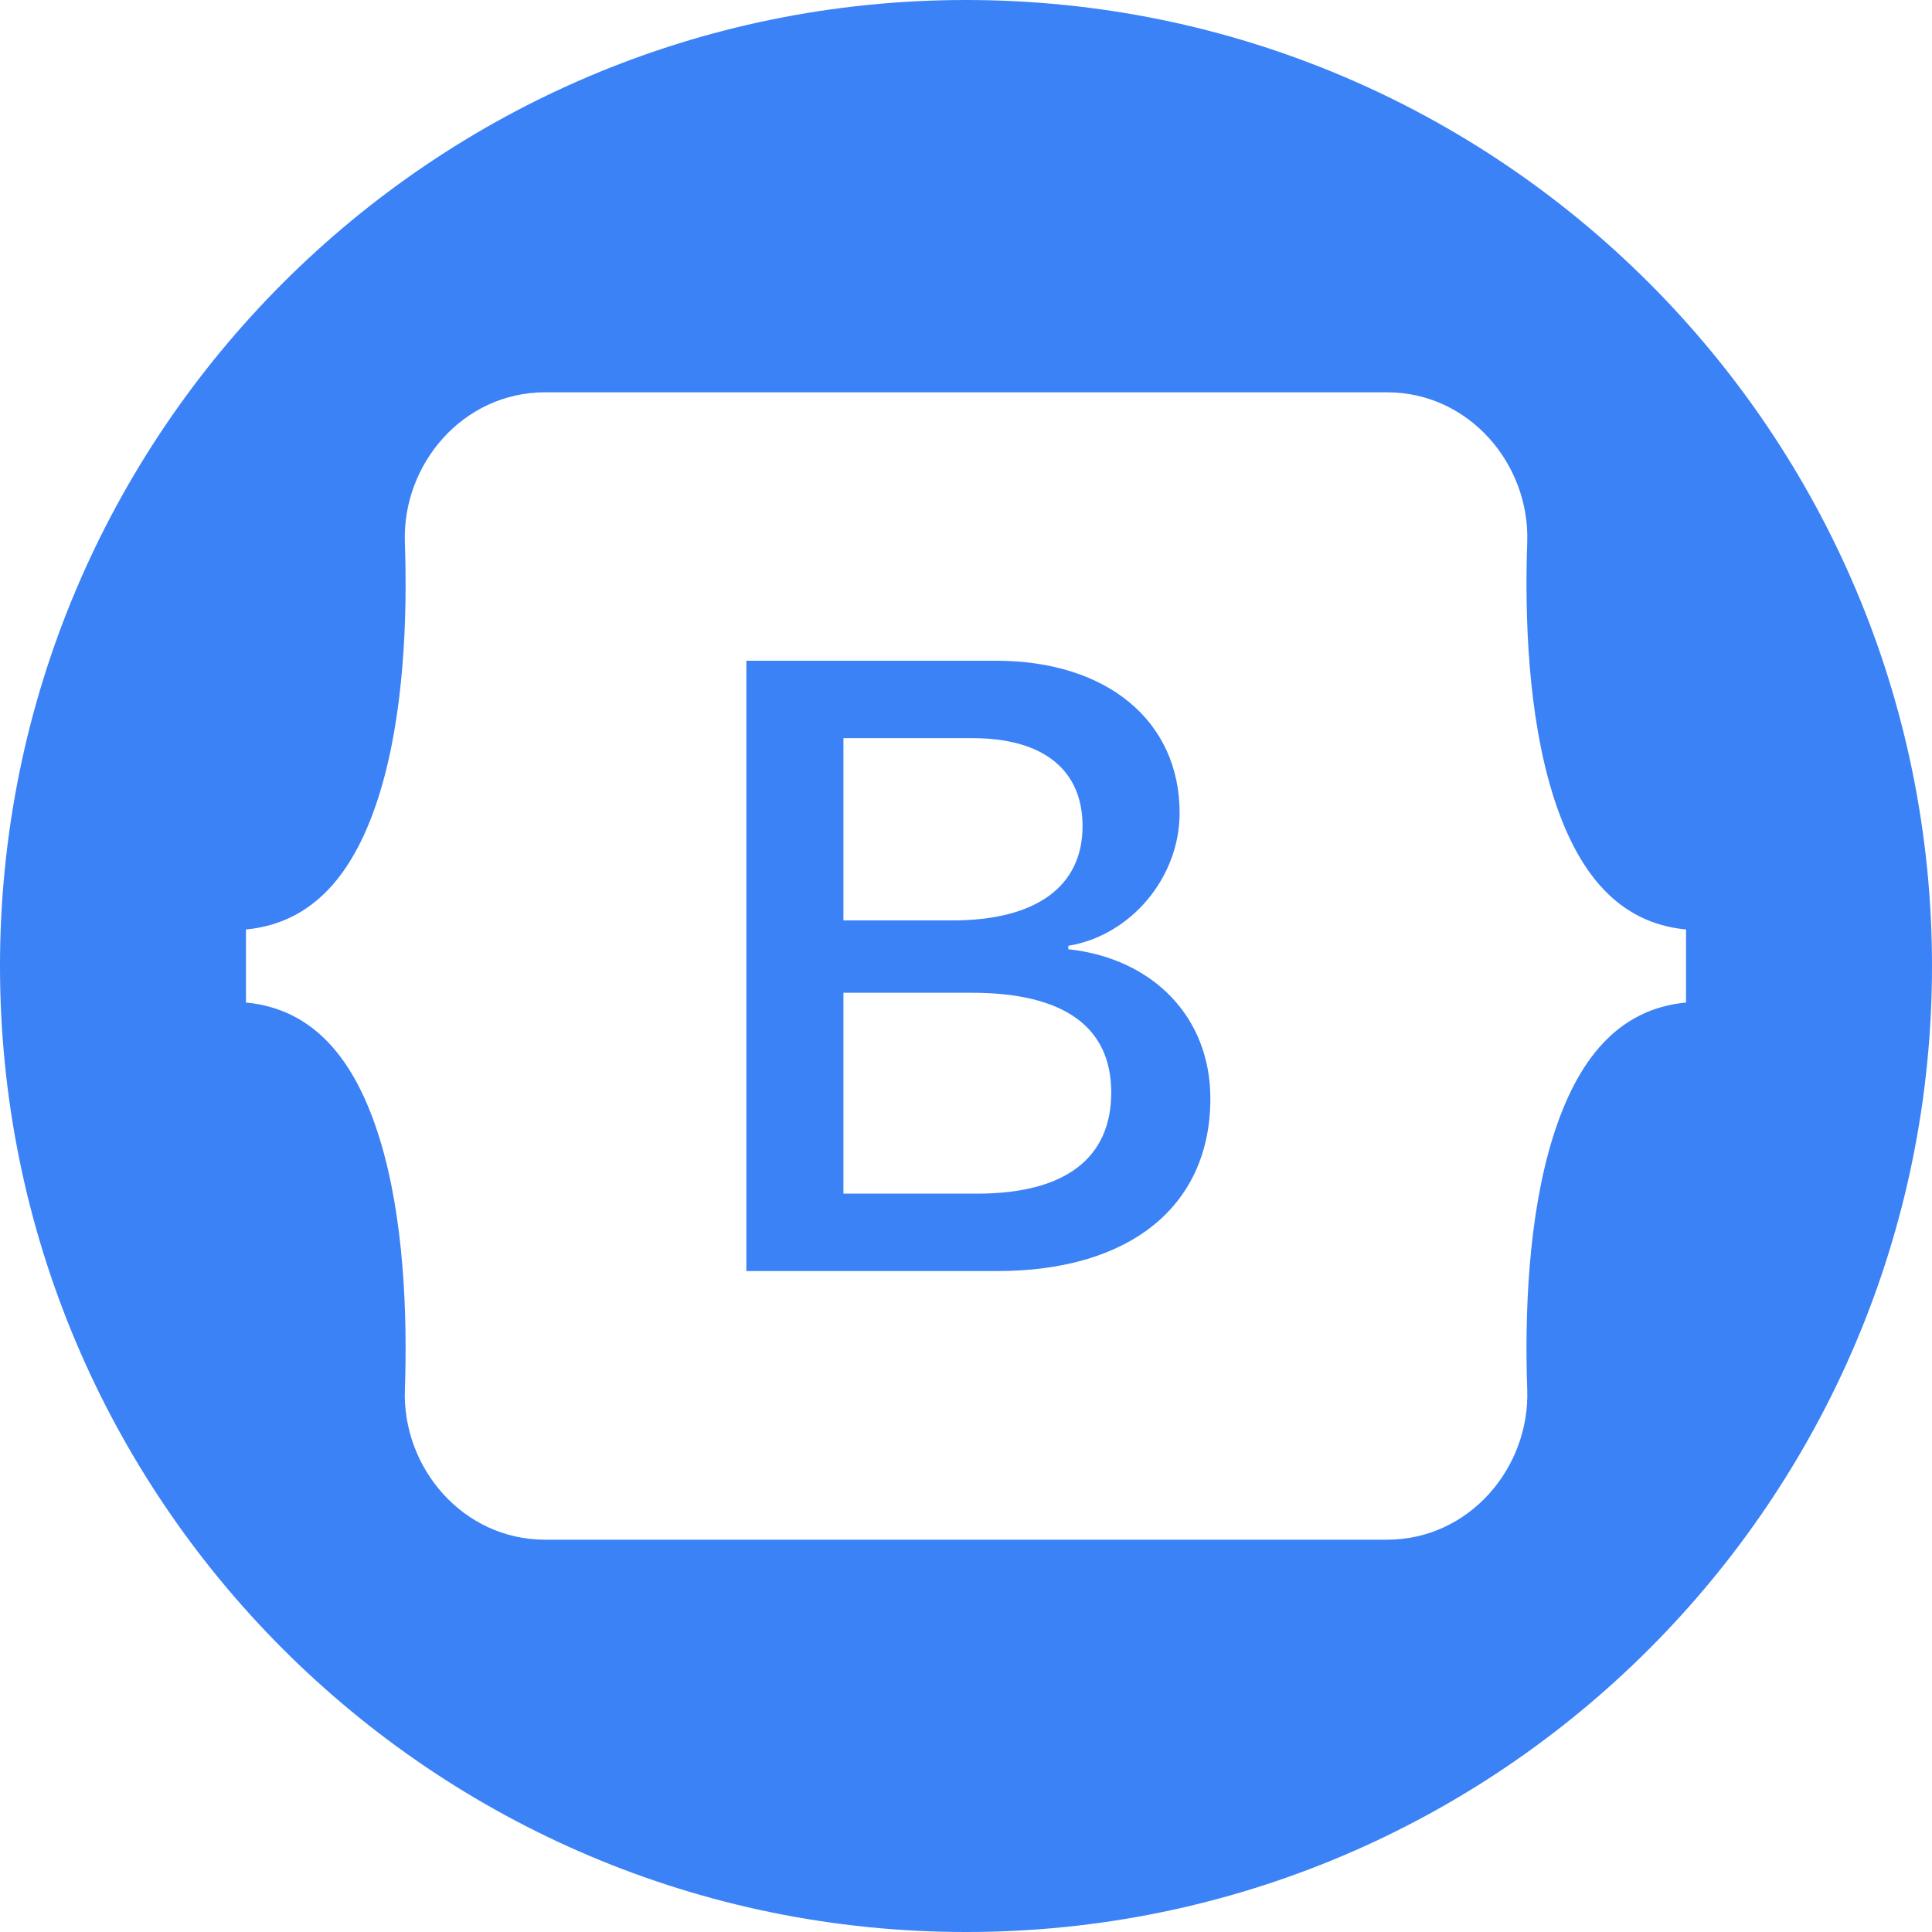 <?xml version="1.0" encoding="UTF-8"?>
<!DOCTYPE svg PUBLIC "-//W3C//DTD SVG 1.1//EN" "http://www.w3.org/Graphics/SVG/1.1/DTD/svg11.dtd">
<!-- Creator: CorelDRAW -->
<svg xmlns="http://www.w3.org/2000/svg" xml:space="preserve" width="413px" height="413px" version="1.1" shape-rendering="geometricPrecision" text-rendering="geometricPrecision" image-rendering="optimizeQuality" fill-rule="evenodd" clip-rule="evenodd"
viewBox="0 0 185.91 185.91"
 xmlns:xlink="http://www.w3.org/1999/xlink"
 xmlns:xodm="http://www.corel.com/coreldraw/odm/2003">
 <g id="Camada_x0020_1">
  <path fill="#3B82F6" d="M92.96 0c51.33,0 92.95,41.62 92.95,92.96 0,51.33 -41.62,92.95 -92.95,92.95 -51.34,0 -92.96,-41.62 -92.96,-92.95 0,-51.34 41.62,-92.96 92.96,-92.96zm-54 52.18c-0.26,-7.51 5.59,-14.43 13.49,-14.43l81.02 0c7.9,0 13.75,6.92 13.49,14.43 -0.25,7.21 0.08,16.55 2.43,24.17 2.36,7.64 6.33,12.47 12.85,13.09l0 7.03c-6.52,0.62 -10.49,5.45 -12.85,13.09 -2.35,7.62 -2.68,16.96 -2.43,24.17 0.26,7.51 -5.59,14.43 -13.49,14.43l-81.02 0c-7.9,0 -13.75,-6.92 -13.49,-14.43 0.25,-7.21 -0.08,-16.55 -2.43,-24.17 -2.36,-7.64 -6.34,-12.47 -12.86,-13.09l0 -7.03c6.52,-0.62 10.5,-5.45 12.86,-13.09 2.35,-7.62 2.68,-16.96 2.43,-24.17zm57 70.13c12.8,0 20.51,-6.27 20.51,-16.61 0,-7.81 -5.5,-13.47 -13.67,-14.36l0 -0.33c6,-0.98 10.71,-6.55 10.71,-12.78 0,-8.87 -7,-14.65 -17.67,-14.65l-24.02 0 0 58.73 24.14 0zm-14.8 -51.28l12.42 0c6.76,0 10.59,3.01 10.59,8.46 0,5.82 -4.46,9.08 -12.55,9.08l-10.46 0 0 -17.54zm0 43.83l0 -19.33 12.34 0c8.84,0 13.43,3.25 13.43,9.6 0,6.35 -4.47,9.73 -12.89,9.73l-12.88 0z"/>
 </g>
</svg>
